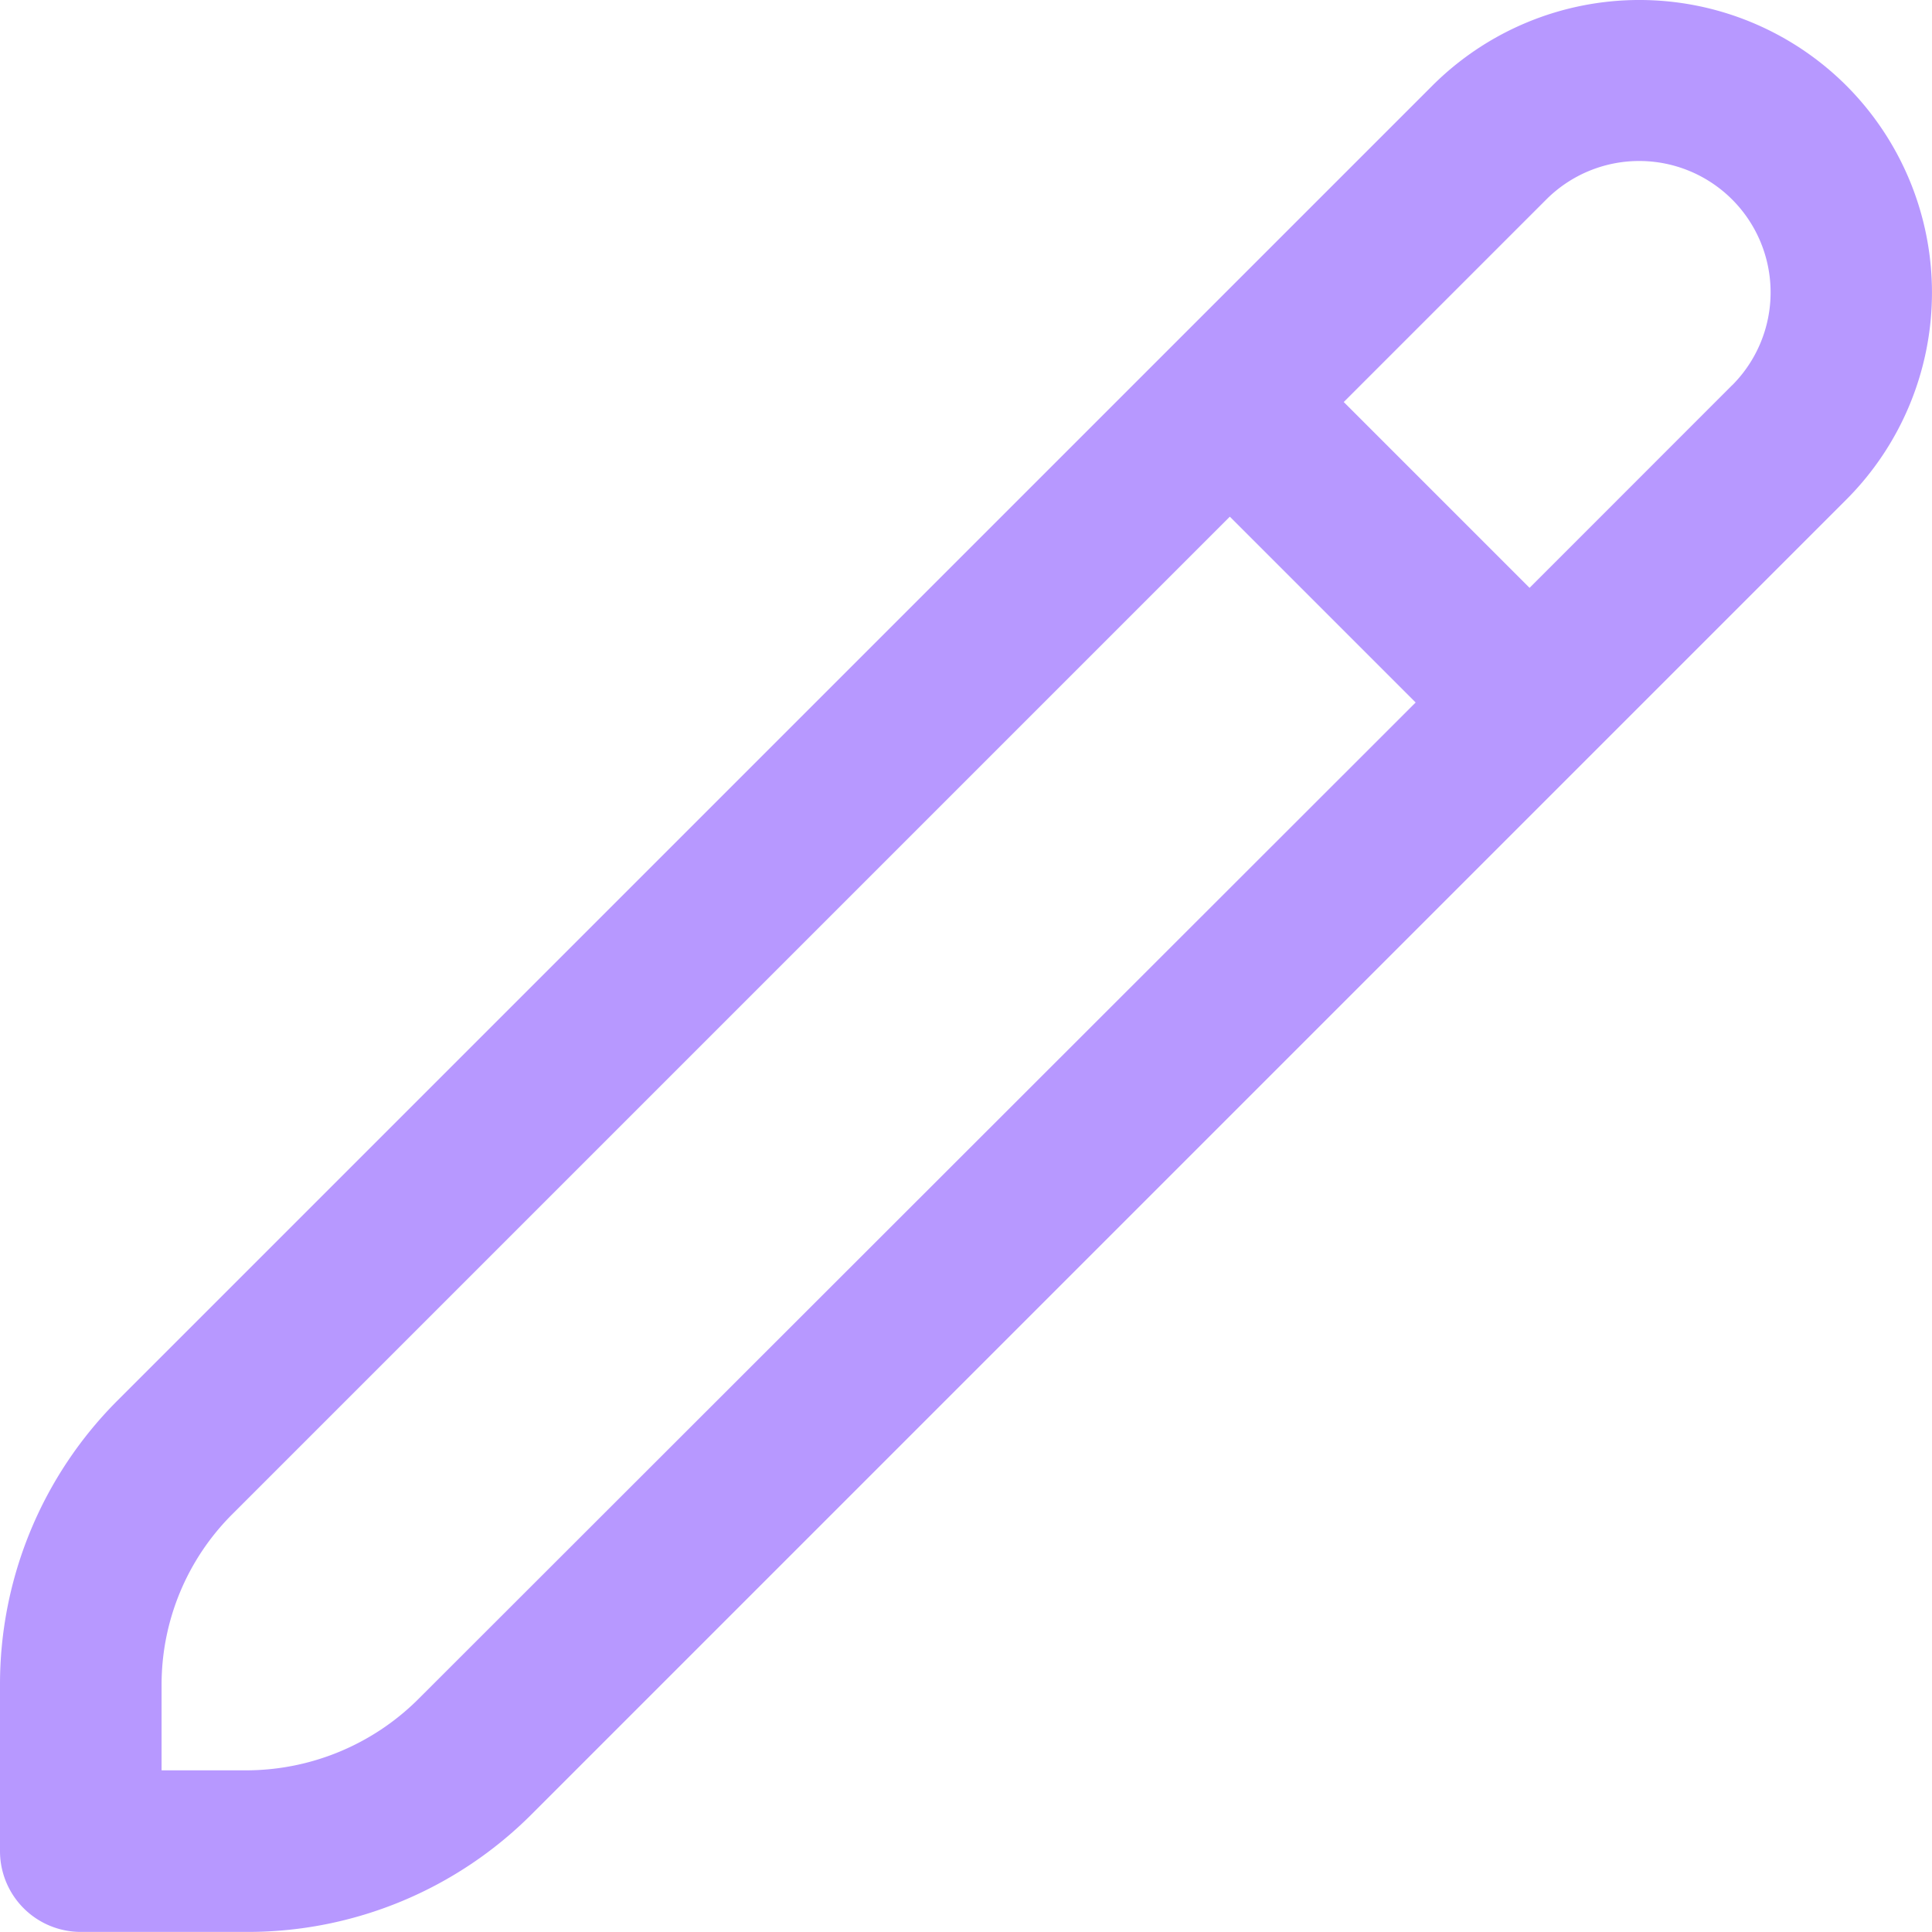 <svg xmlns="http://www.w3.org/2000/svg" width="23.913" height="23.912" viewBox="0 0 23.913 23.912">
  <path id="pencil" d="M22.853,1.148a3.626,3.626,0,0,0-5.124,0L1.465,17.412A4.968,4.968,0,0,0,0,20.947V23a1,1,0,0,0,1,1H3.053a4.966,4.966,0,0,0,3.535-1.464L22.853,6.271a3.626,3.626,0,0,0,0-5.123ZM5.174,21.122A3.022,3.022,0,0,1,3.053,22H2V20.947a2.98,2.98,0,0,1,.879-2.121L15.222,6.483l2.3,2.3ZM21.438,4.857,18.932,7.364l-2.3-2.3,2.507-2.507a1.625,1.625,0,0,1,2.3,2.3Z" transform="translate(0 -0.088)" fill="#b798ff"/>
</svg>
